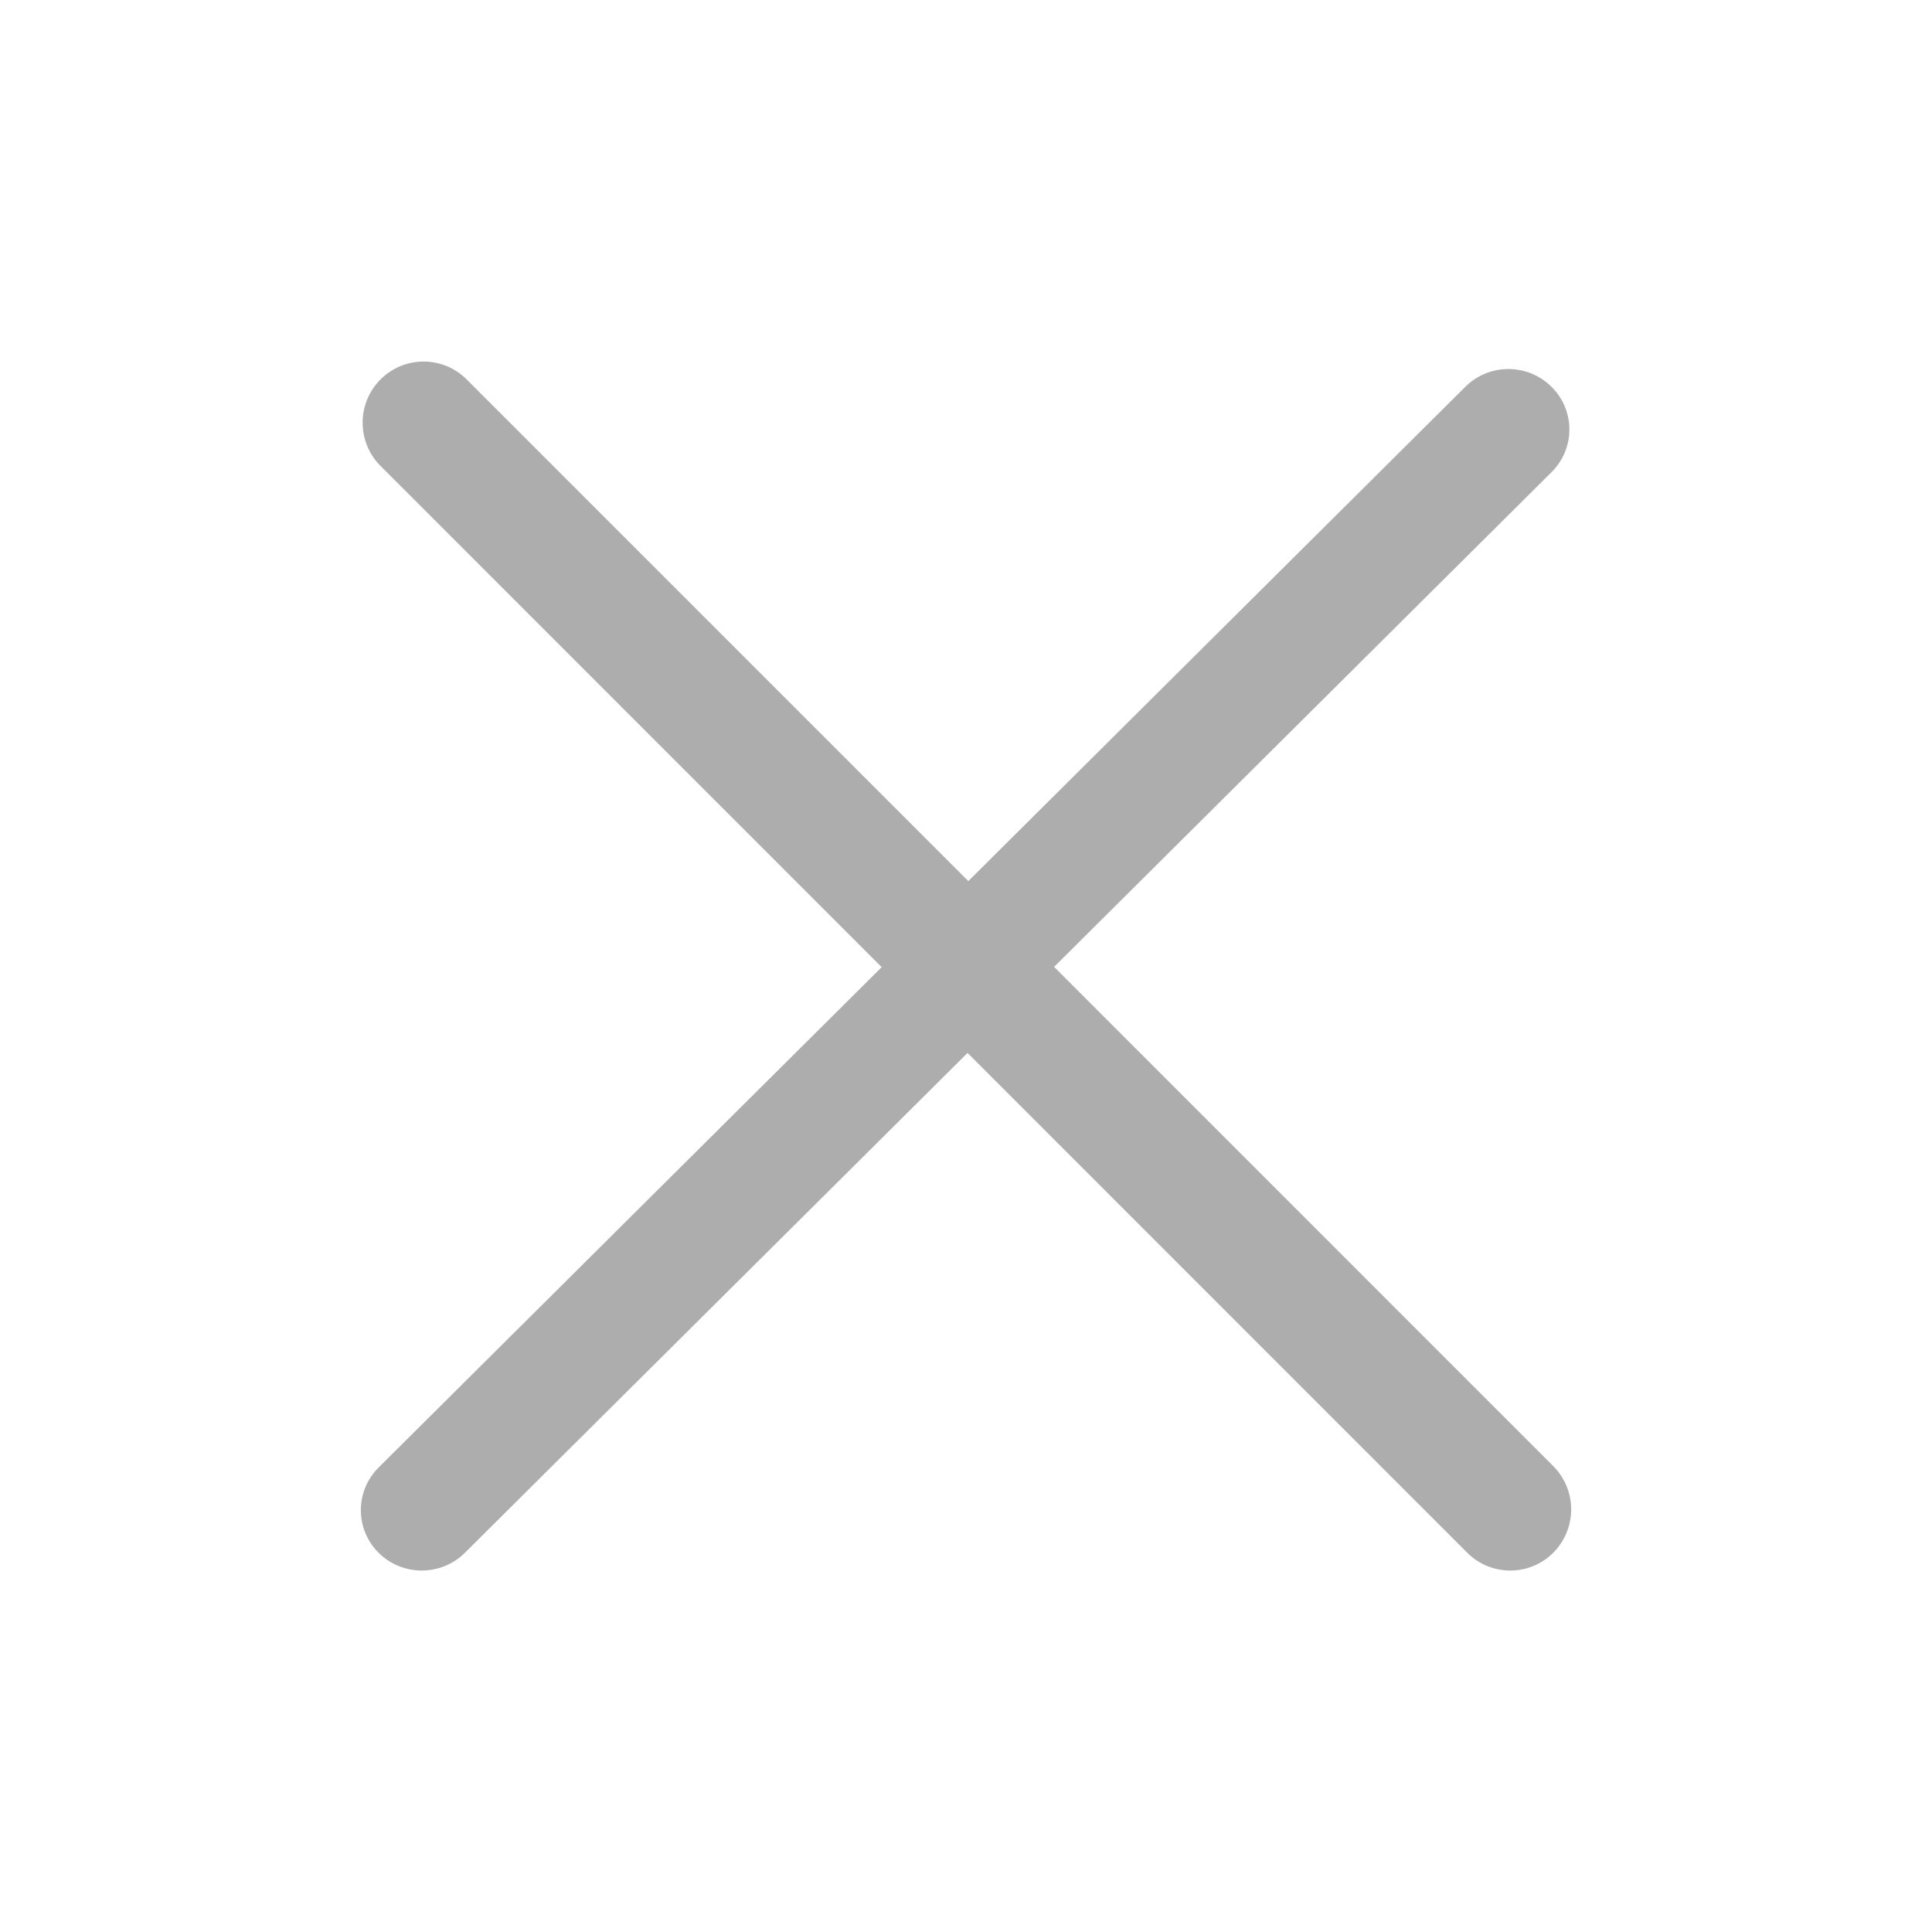 <svg width="20" height="20" viewBox="0 0 20 20" fill="none" xmlns="http://www.w3.org/2000/svg">
<path d="M10.912 10.009L16.061 4.888C16.308 4.643 16.308 4.248 16.061 4.004C15.815 3.759 15.415 3.759 15.169 4.004L10.024 9.121L4.831 3.928C4.585 3.681 4.185 3.681 3.939 3.928C3.692 4.175 3.692 4.576 3.939 4.823L9.127 10.012L3.92 15.191C3.674 15.435 3.674 15.831 3.92 16.075C4.166 16.319 4.566 16.319 4.812 16.075L10.016 10.9L15.188 16.073C15.434 16.32 15.834 16.32 16.08 16.073C16.326 15.825 16.326 15.425 16.08 15.178L10.912 10.009Z" fill="#ADADAD"/>
</svg>
